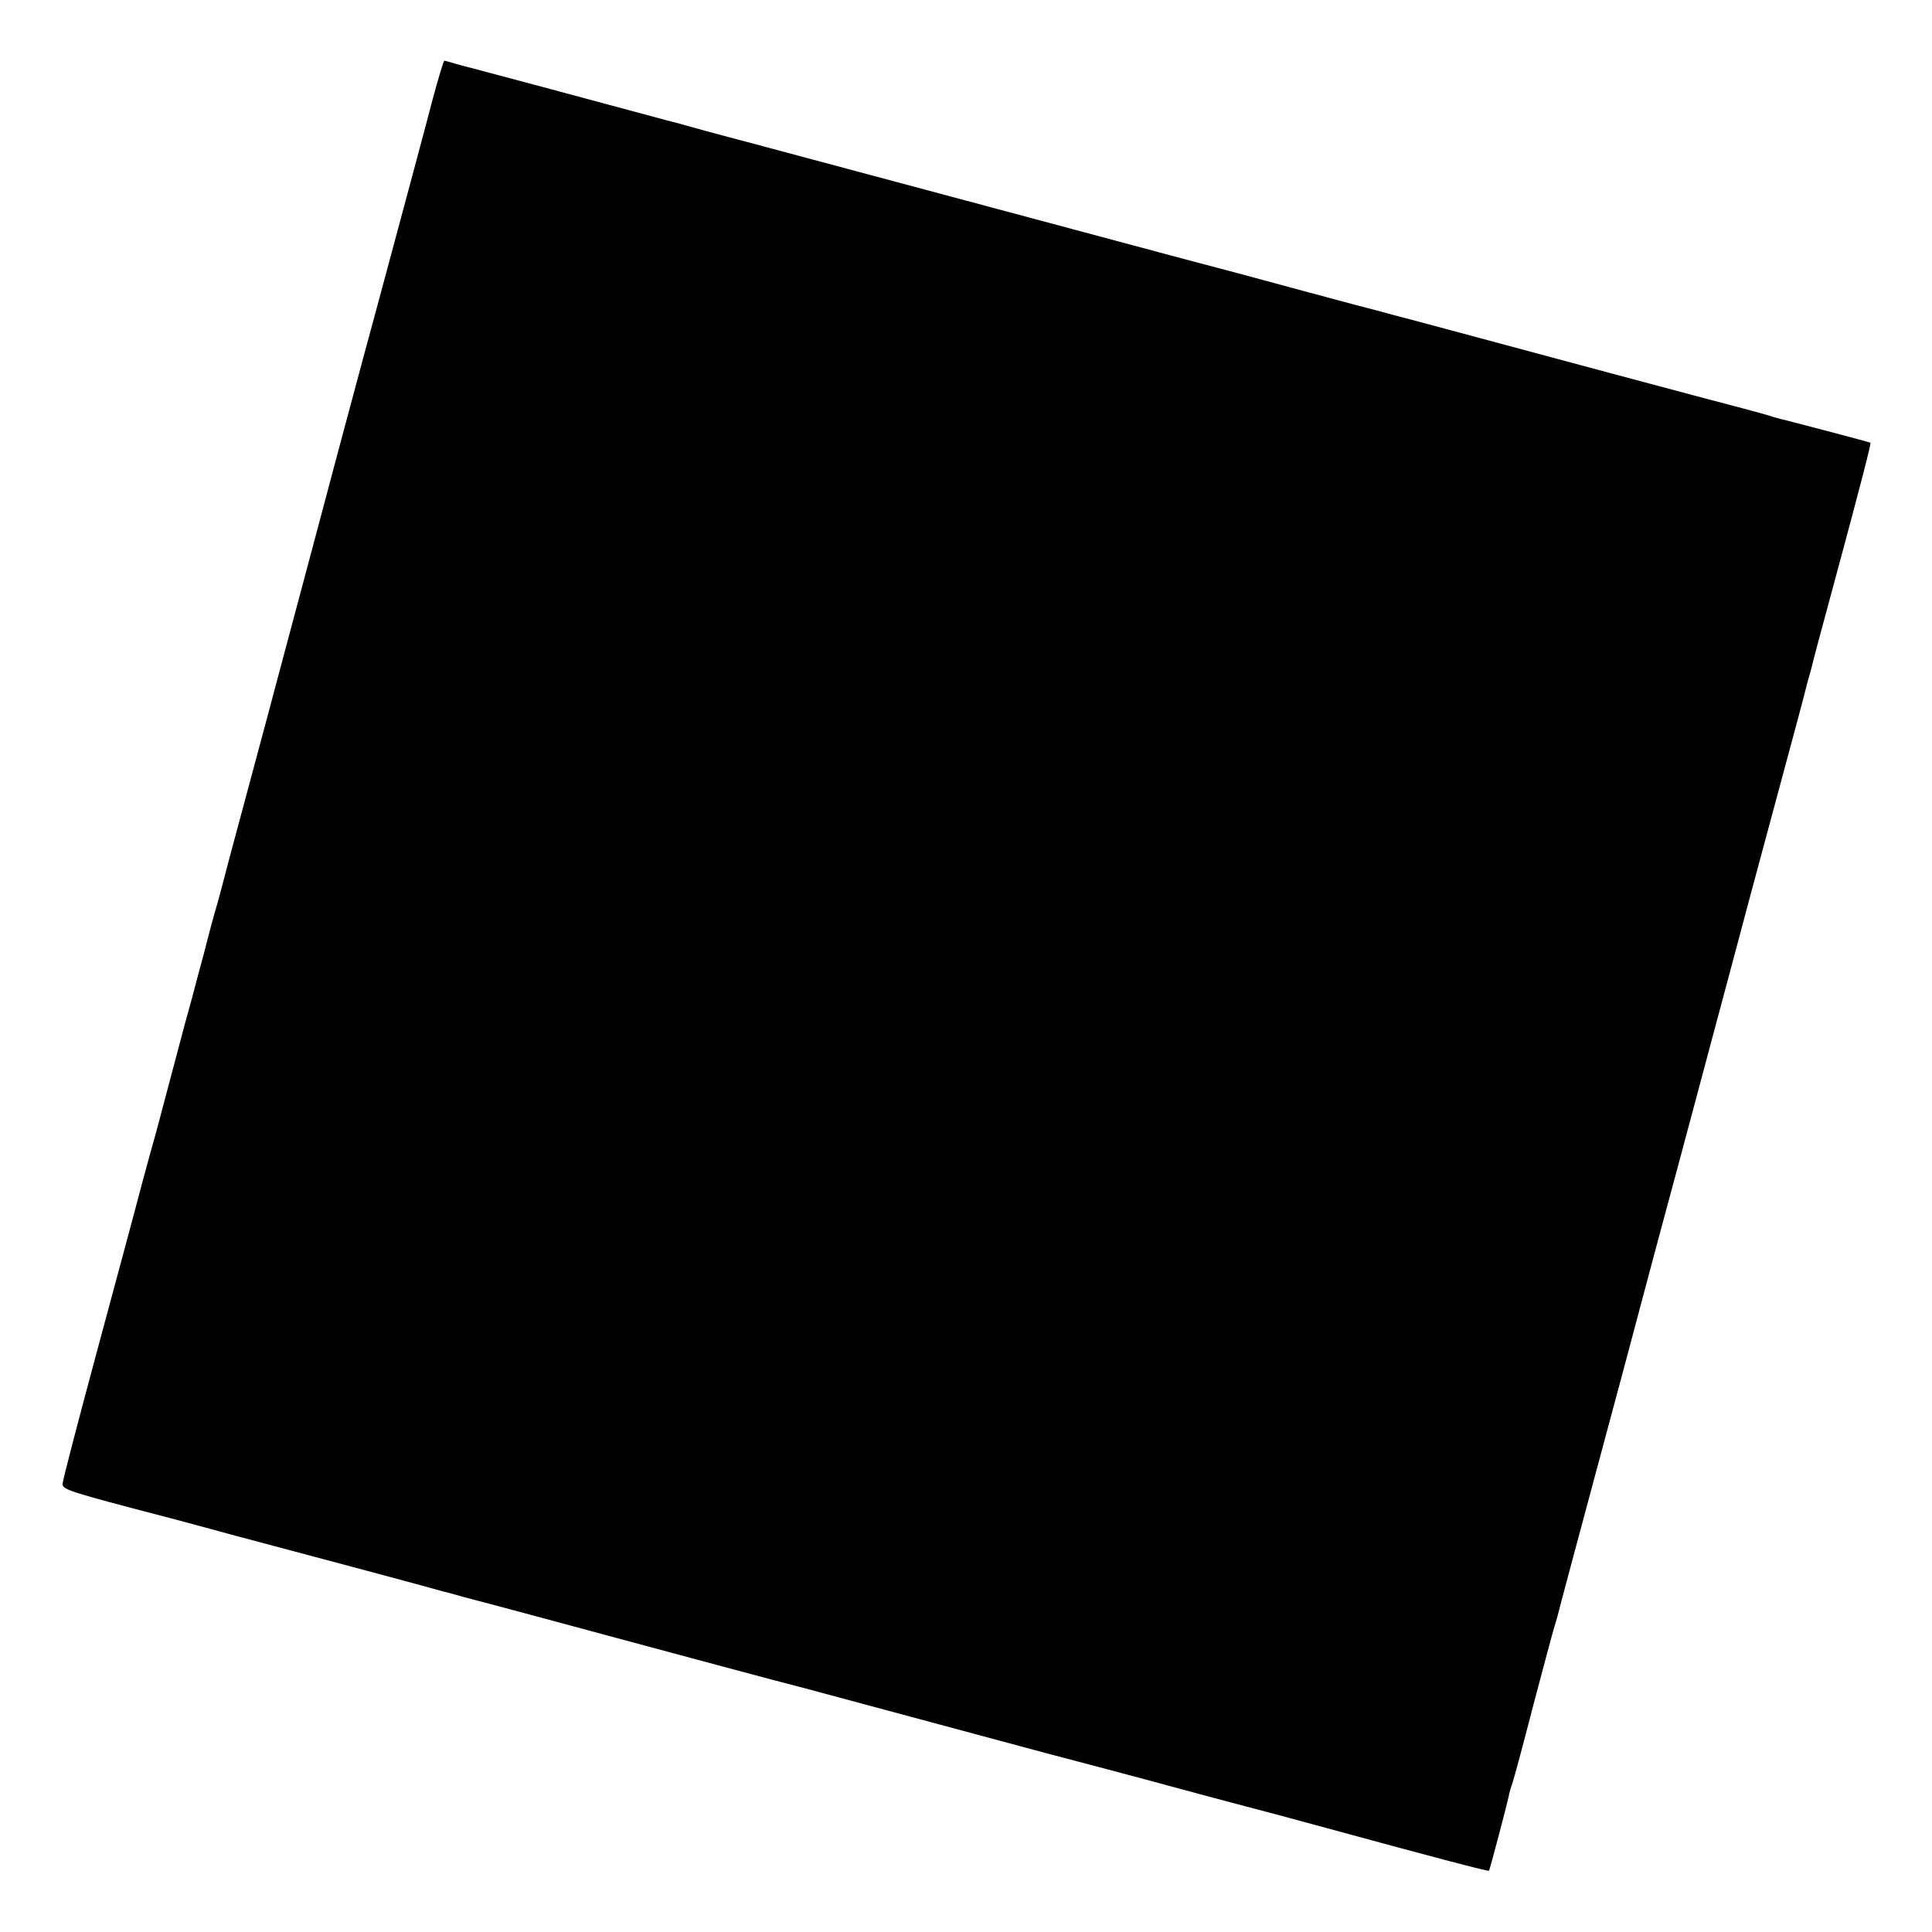 <svg version="1.0" xmlns="http://www.w3.org/2000/svg" width="933.333" height="933.333" viewBox="0 0 700 700"><path d="M156.7 36.2c-3 11.6-13.4 50.1-20.2 75.4-.8 2.8-6.9 25.5-13.6 50.5-6.6 25-14.1 52.8-16.5 61.9-4.7 17.5-5.1 19-5.8 21.7-.9 3.6-3.8 14.2-8.1 30.3-2.4 9.1-6.5 24.1-9 33.5-2.4 9.3-4.9 18.6-5.5 20.5-.6 1.9-2.4 8.7-4 15-1.7 6.3-3.7 13.7-4.4 16.5-.8 2.7-3.8 13.8-6.6 24.5s-5.8 21.7-6.5 24.5c-.8 2.7-3.1 11.1-5.1 18.5-1.9 7.4-9.2 34.4-16.1 60-6.9 25.6-12.6 47.4-12.6 48.5-.2 2.2 1.6 2.8 38.8 12.5 3.9 1 9.6 2.6 12.7 3.4 3.2.9 8.2 2.2 11 3 41.8 11.1 52.9 14.1 61.8 16.5 5.8 1.6 11.9 3.2 13.5 3.7 1.7.4 3.2.8 3.5.9.3.1 1.9.5 3.5 1 6.4 1.6 47.5 12.7 56 15 13.3 3.6 59.8 16.1 68.5 18.3 6.4 1.7 55.5 14.9 88.5 23.8 5.5 1.4 14.7 3.9 20.5 5.4 5.8 1.5 20.9 5.6 33.5 9 12.7 3.4 23.7 6.3 24.5 6.5.8.2 10.5 2.8 21.5 5.8 40.3 11 58.7 15.8 59 15.5.3-.4 6.4-23.5 7.1-26.8.2-1.4.9-3.6 1.4-5 .5-1.4 3.9-14 7.5-28 3.7-14 7.2-27.1 7.8-29 .6-1.9 1.2-4 1.3-4.5.2-1 5.1-19.4 24.1-90 5.7-21.5 11.5-43.1 12.8-48 2.2-8 9.2-34.2 14.5-54 1-3.9 5.5-20.5 9.9-37s12.5-46.9 18.1-67.5c5.6-20.6 10.3-38.3 10.5-39.3.2-1 .7-2.7 1-3.7.3-1 .8-2.7 1-3.7.2-1 4-15.3 8.5-31.8 9.3-34.4 13-48.8 12.7-49.1-.3-.2-28-7.5-30.1-8-1-.2-3.3-.8-5-1.3-1.7-.6-6.5-1.9-10.6-3-10.2-2.6-78.4-20.9-117-31.3-8-2.1-15.2-4-16.1-4.3-.9-.2-12-3.1-24.5-6.5-24.7-6.7-29.9-8.1-41.4-11.1-4.1-1.1-8.2-2.2-9-2.4-10.3-2.8-139.4-37.3-146-39.1-3-.8-6.2-1.7-7.1-1.9-.8-.2-7.6-2-15-4-7.4-2.1-13.8-3.8-14.4-3.9-.5-.2-3-.8-5.5-1.5-11.7-3.2-64.1-17.2-65.7-17.6-1-.2-3.4-.9-5.3-1.4-1.9-.6-3.7-1.1-4-1.1-.3 0-2.2 6.4-4.3 14.2z"/></svg>